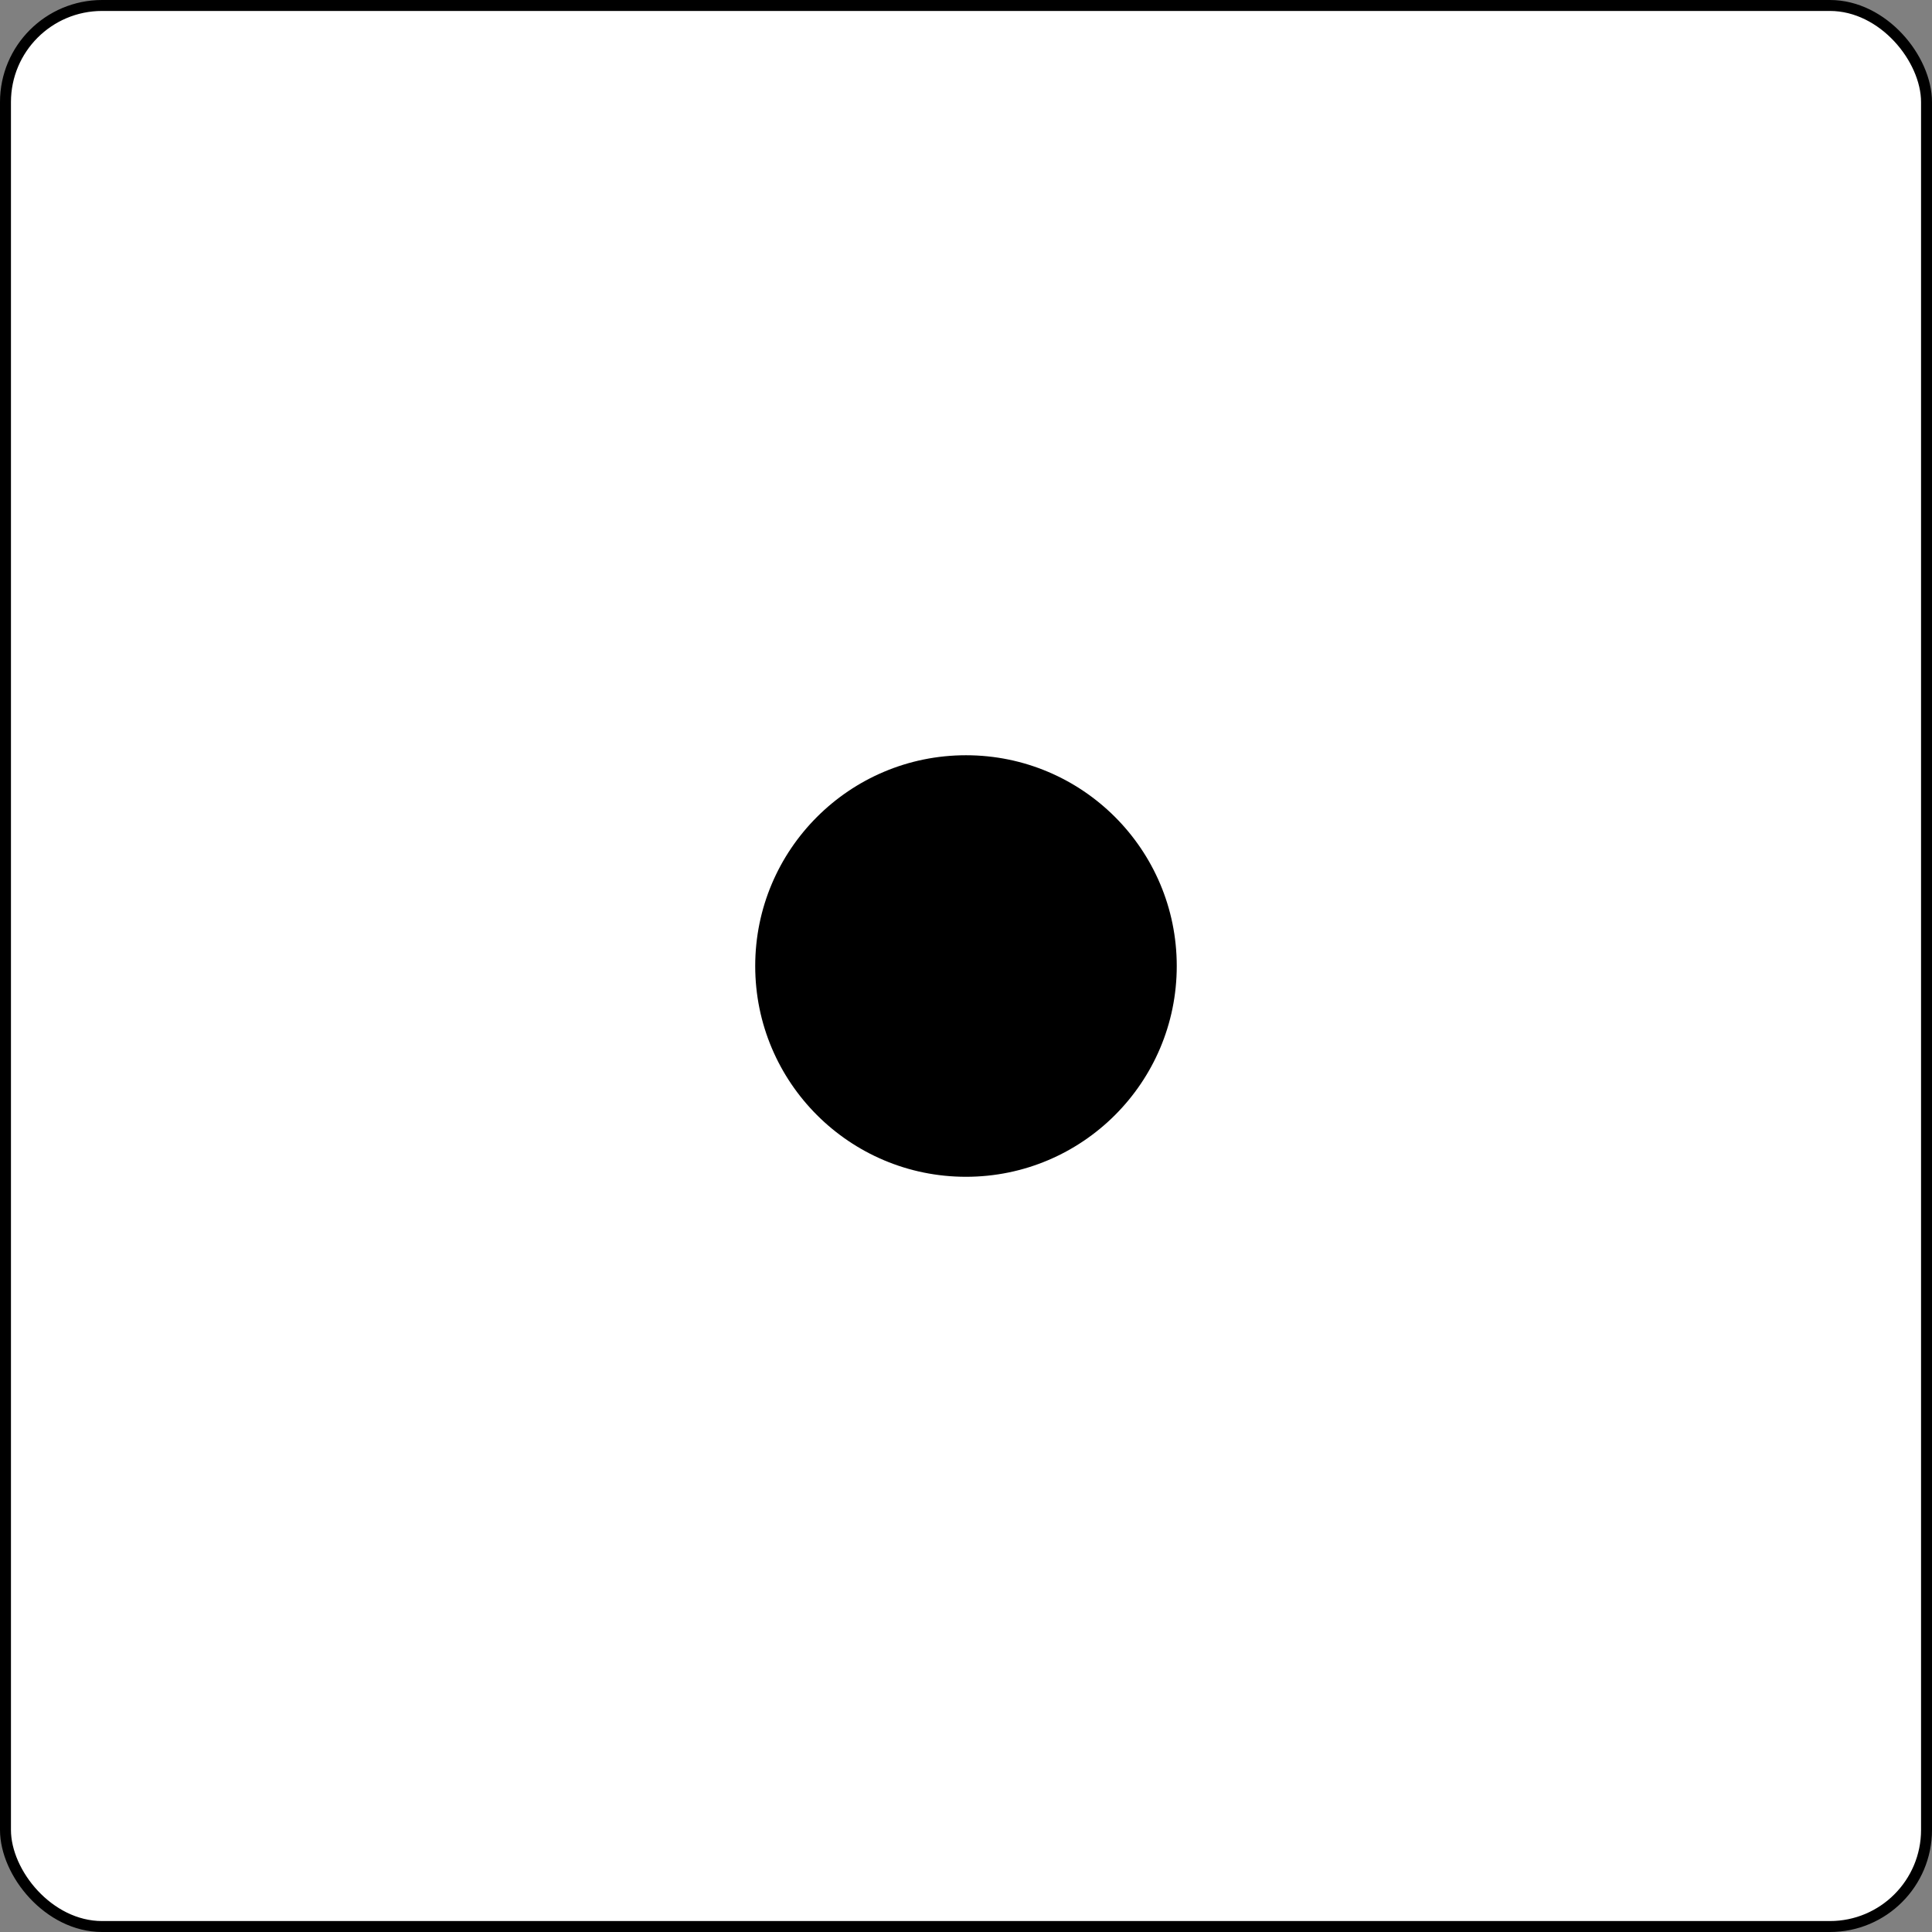 <?xml version="1.0" encoding="utf-8"?>
<!-- Created with Inkscape (http://www.inkscape.org/) --><svg height="200" id="svg8" inkscape:version="0.92.5 (2060ec1f9f, 2020-04-08)" sodipodi:docname="die-template.svg" version="1.1" viewBox="0 0 52.917 52.917" width="200" xmlns="http://www.w3.org/2000/svg" xmlns:cc="http://creativecommons.org/ns#" xmlns:dc="http://purl.org/dc/elements/1.1/" xmlns:inkscape="http://www.inkscape.org/namespaces/inkscape" xmlns:rdf="http://www.w3.org/1999/02/22-rdf-syntax-ns#" xmlns:sodipodi="http://sodipodi.sourceforge.net/DTD/sodipodi-0.dtd" xmlns:svg="http://www.w3.org/2000/svg">
<rect x="0" y="0" width="52.917" height="52.917" fill="#808080" stroke="none"/>
<defs id="defs2"/>
<sodipodi:namedview bordercolor="#666666" borderopacity="1.0" id="base" inkscape:bbox-nodes="true" inkscape:bbox-paths="true" inkscape:current-layer="layer1" inkscape:cx="-17.298426" inkscape:cy="67.163959" inkscape:document-units="px" inkscape:guide-bbox="true" inkscape:pageopacity="0.0" inkscape:pageshadow="2" inkscape:snap-bbox="true" inkscape:snap-bbox-edge-midpoints="true" inkscape:snap-bbox-midpoints="true" inkscape:snap-global="false" inkscape:snap-object-midpoints="true" inkscape:snap-page="true" inkscape:window-height="1038" inkscape:window-maximized="1" inkscape:window-width="1920" inkscape:window-x="0" inkscape:window-y="924" inkscape:zoom="1.4" pagecolor="#ffffff" showgrid="false" showguides="true" units="px">
<sodipodi:guide id="guide817" inkscape:locked="false" orientation="0,1" position="52.917,26.458"/>
<sodipodi:guide id="guide819" inkscape:locked="false" orientation="1,0" position="26.458,52.917"/>
<sodipodi:guide id="guide821" inkscape:locked="false" orientation="1,0" position="13.154,53.067"/>
<sodipodi:guide id="guide825" inkscape:locked="false" orientation="0,1" position="13.154,39.763"/>
<sodipodi:guide id="guide827" inkscape:locked="false" orientation="0,1" position="53.067,13.154"/>
<sodipodi:guide id="guide829" inkscape:locked="false" orientation="1,0" position="39.762,53.067"/>
<sodipodi:guide id="guide841" inkscape:locked="false" orientation="-0.707,0.707" position="26.458,26.458"/>
<sodipodi:guide id="guide843" inkscape:locked="false" orientation="0.707,0.707" position="26.458,26.458"/>
<sodipodi:guide id="guide849" inkscape:locked="false" orientation="1,0" position="11.014,47.826"/>
<sodipodi:guide id="guide851" inkscape:locked="false" orientation="1,0" position="41.902,47.826"/>
<sodipodi:guide id="guide853" inkscape:locked="false" orientation="0,1" position="47.826,41.903"/>
<sodipodi:guide id="guide855" inkscape:locked="false" orientation="0,1" position="47.826,11.014"/>
</sodipodi:namedview>
<g id="layer1" inkscape:groupmode="layer" inkscape:label="Layer 1" transform="translate(0,-244.083)">
<rect height="52.617" id="rect815" rx="2.646" ry="2.646" style="opacity:1;fill:#ffffff;fill-opacity:1;fill-rule:evenodd;stroke:#000000;stroke-width:0.3;stroke-linecap:butt;stroke-linejoin:round;stroke-miterlimit:4;stroke-dasharray:none;stroke-dashoffset:0;stroke-opacity:1;paint-order:stroke markers fill" width="52.617" x="0.15" y="244.233"/>
<circle cx="11.014" cy="255.097" id="dot-0" inkscape:label="#path831" r="5.773" style="opacity: 1;
fill: #000;
fill-opacity: 1;
fill-rule: evenodd;
stroke: none;
stroke-width: 0.3;
stroke-linecap: butt;
stroke-linejoin: round;
stroke-miterlimit: 4;
stroke-dasharray: none;
stroke-dashoffset: 0;
stroke-opacity: 1;
paint-order: stroke markers fill;
display: none"/>
<circle cx="11.014" cy="270.542" id="dot-5" inkscape:label="#circle833" r="5.773" style="opacity: 1;
fill: #000;
fill-opacity: 1;
fill-rule: evenodd;
stroke: none;
stroke-width: 0.3;
stroke-linecap: butt;
stroke-linejoin: round;
stroke-miterlimit: 4;
stroke-dasharray: none;
stroke-dashoffset: 0;
stroke-opacity: 1;
paint-order: stroke markers fill;
display: none"/>
<circle cx="11.014" cy="285.986" id="dot-2" inkscape:label="#circle835" r="5.773" style="opacity: 1;
fill: #000;
fill-opacity: 1;
fill-rule: evenodd;
stroke: none;
stroke-width: 0.3;
stroke-linecap: butt;
stroke-linejoin: round;
stroke-miterlimit: 4;
stroke-dasharray: none;
stroke-dashoffset: 0;
stroke-opacity: 1;
paint-order: stroke markers fill;
display: none"/>
<circle cx="26.458" cy="270.542" id="dot-4" inkscape:label="#circle837" r="5.773" style="opacity: 1;
fill: #000;
fill-opacity: 1;
fill-rule: evenodd;
stroke: none;
stroke-width: 0.3;
stroke-linecap: butt;
stroke-linejoin: round;
stroke-miterlimit: 4;
stroke-dasharray: none;
stroke-dashoffset: 0;
stroke-opacity: 1;
paint-order: stroke markers fill"/>
<circle cx="41.902" cy="255.097" id="dot-1" inkscape:label="#circle839" r="5.773" style="opacity: 1;
fill: #000;
fill-opacity: 1;
fill-rule: evenodd;
stroke: none;
stroke-width: 0.3;
stroke-linecap: butt;
stroke-linejoin: round;
stroke-miterlimit: 4;
stroke-dasharray: none;
stroke-dashoffset: 0;
stroke-opacity: 1;
paint-order: stroke markers fill;
display: none"/>
<circle cx="41.902" cy="270.542" id="dot-6" inkscape:label="#circle845" r="5.773" style="opacity: 1;
fill: #000;
fill-opacity: 1;
fill-rule: evenodd;
stroke: none;
stroke-width: 0.3;
stroke-linecap: butt;
stroke-linejoin: round;
stroke-miterlimit: 4;
stroke-dasharray: none;
stroke-dashoffset: 0;
stroke-opacity: 1;
paint-order: stroke markers fill;
display: none"/>
<circle cx="41.902" cy="285.986" id="dot-3" inkscape:label="#circle847" r="5.773" style="opacity: 1;
fill: #000;
fill-opacity: 1;
fill-rule: evenodd;
stroke: none;
stroke-width: 0.3;
stroke-linecap: butt;
stroke-linejoin: round;
stroke-miterlimit: 4;
stroke-dasharray: none;
stroke-dashoffset: 0;
stroke-opacity: 1;
paint-order: stroke markers fill;
display: none"/>
</g>
</svg>